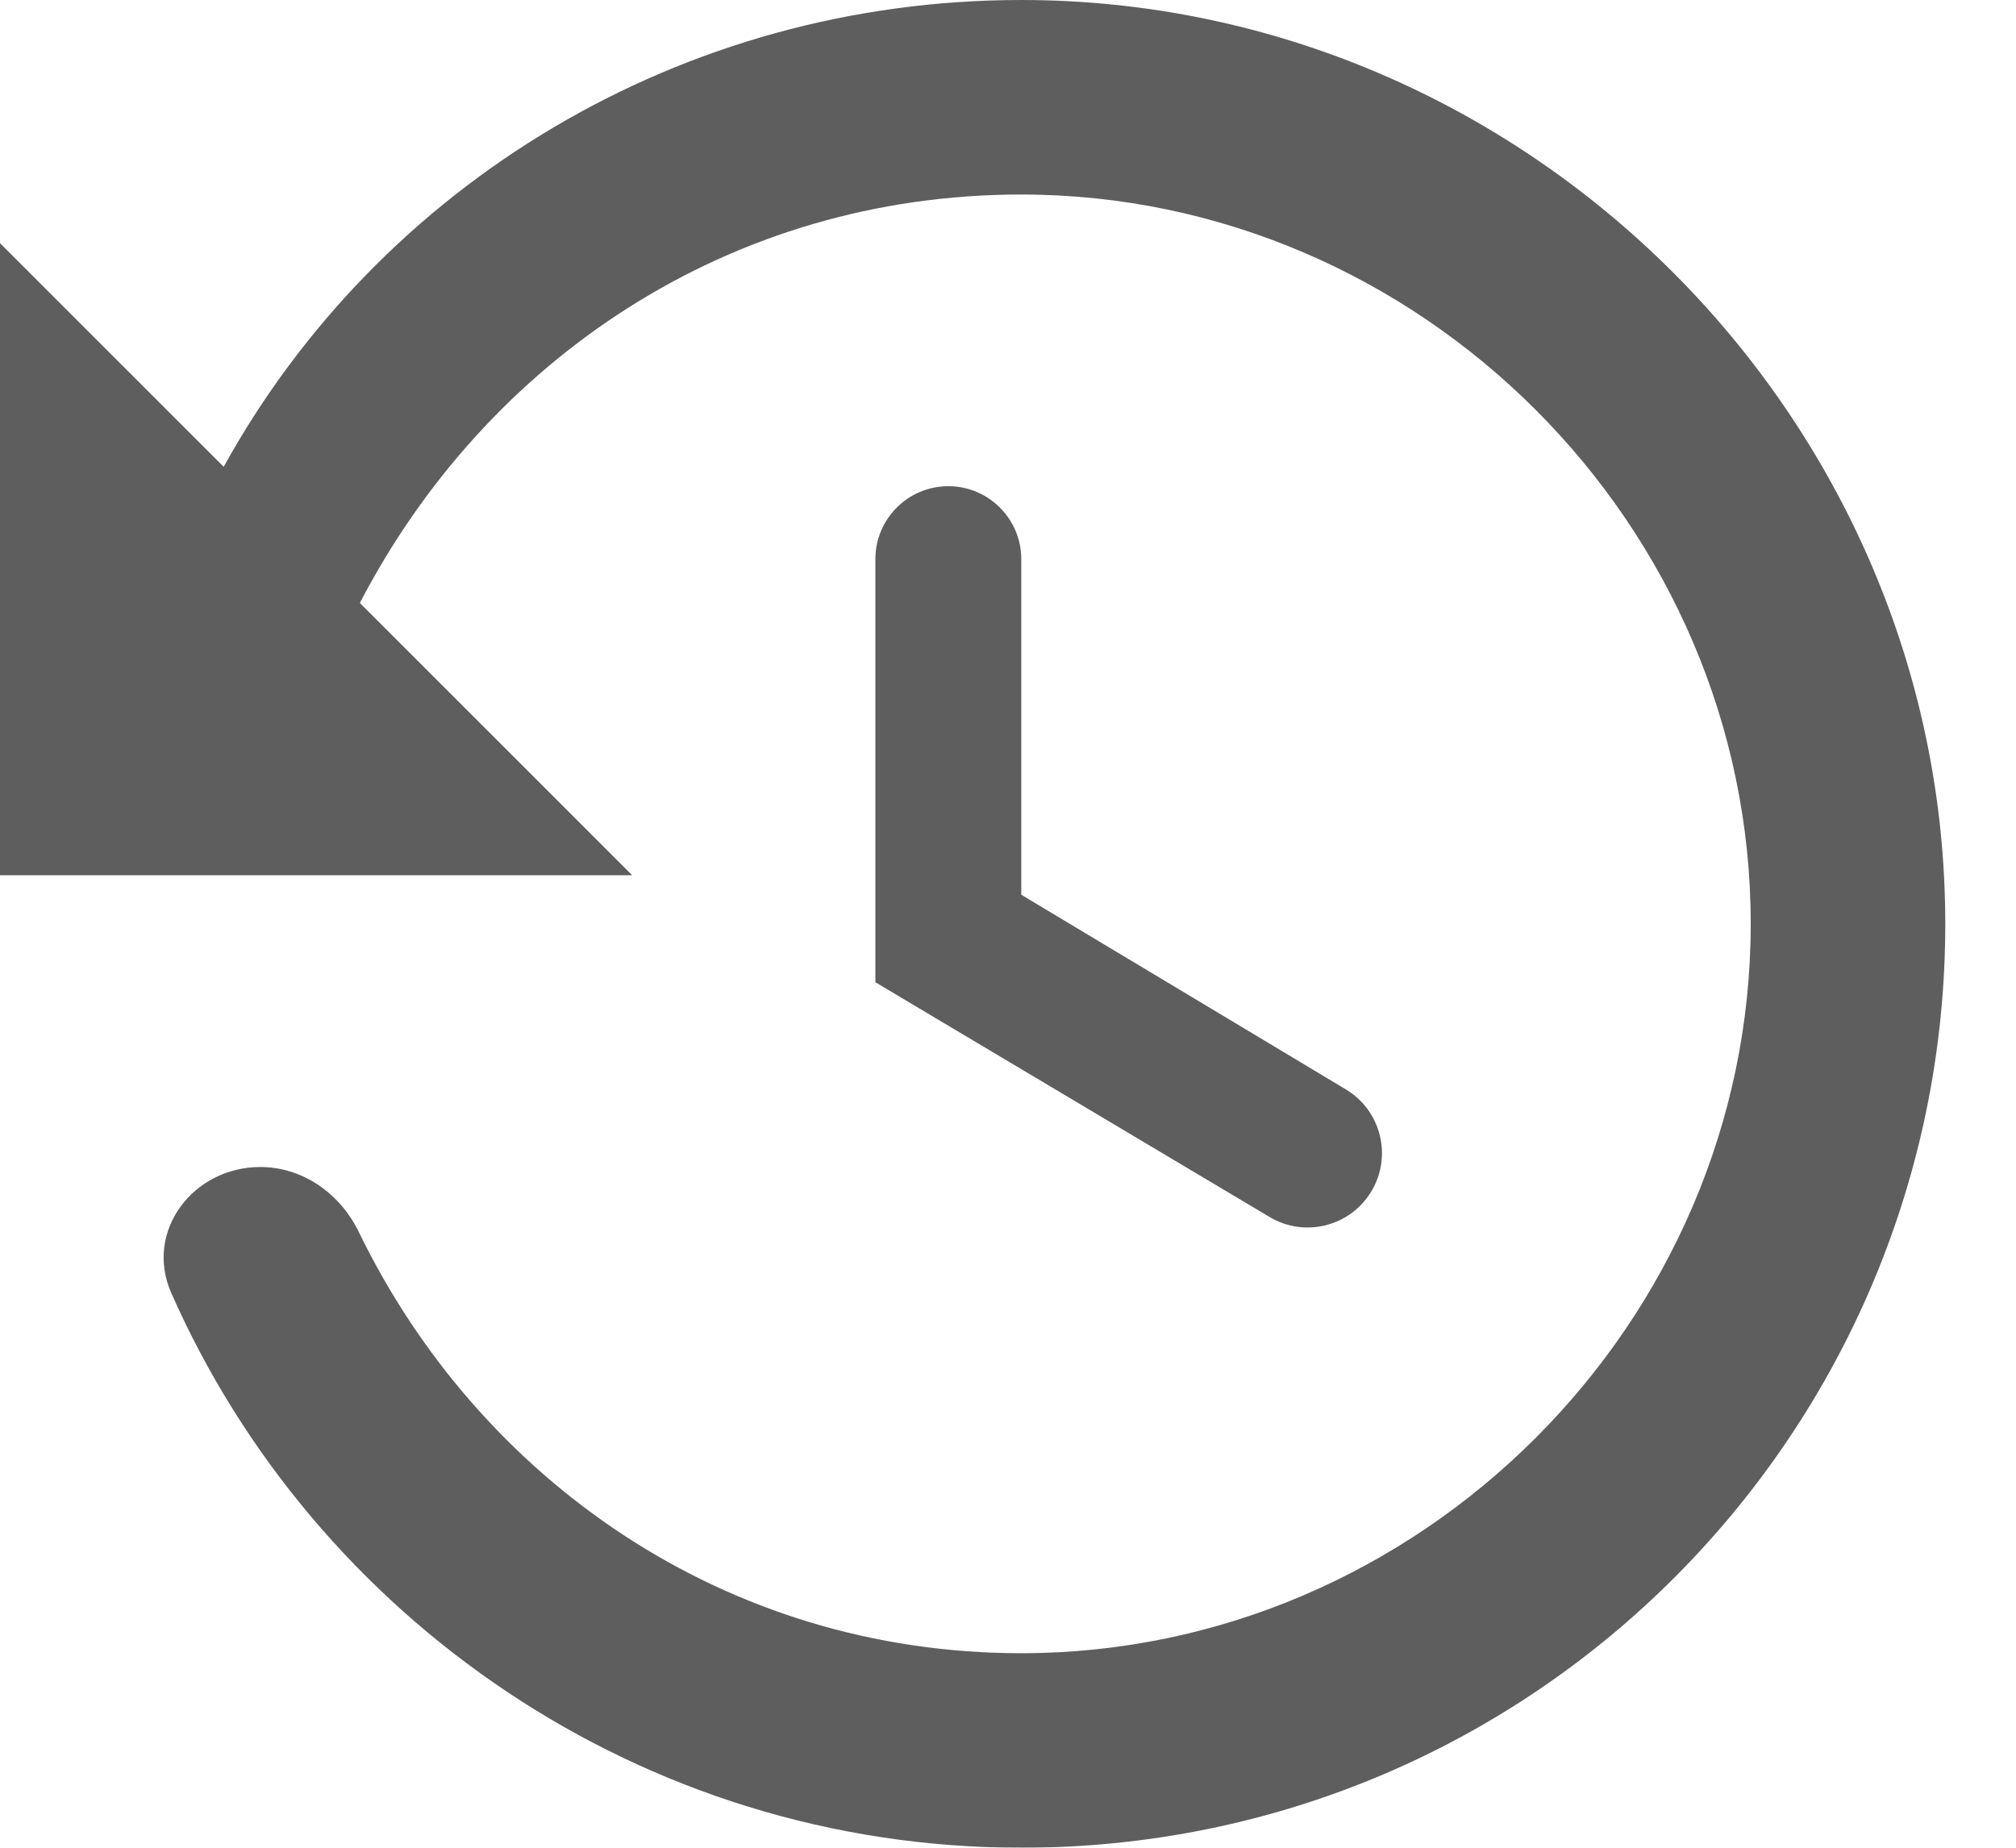 <svg width="24" height="22" viewBox="0 0 24 22" fill="none" xmlns="http://www.w3.org/2000/svg">
<g opacity="0.9">
<path fill-rule="evenodd" clip-rule="evenodd" d="M12.158 0C8.105 0 4.516 2.2 2.663 5.558L0 2.895V10.421H7.526L4.284 7.179C5.789 4.284 8.684 2.316 12.158 2.316C16.905 2.316 20.842 6.253 20.842 11C20.842 15.747 16.905 19.684 12.158 19.684C8.635 19.684 5.703 17.618 4.269 14.664C4.048 14.21 3.603 13.895 3.099 13.895C2.297 13.895 1.716 14.661 2.039 15.395C3.742 19.256 7.63 22 12.158 22C18.295 22 23.158 17.021 23.158 11C23.158 4.979 18.179 0 12.158 0ZM11.29 5.789C10.81 5.789 10.421 6.178 10.421 6.658V11.695L15.114 14.49C15.529 14.738 16.067 14.606 16.32 14.194C16.579 13.774 16.445 13.225 16.022 12.971L12.158 10.653V6.658C12.158 6.178 11.769 5.789 11.29 5.789Z" fill="#4C4C4C"/>
</g>
</svg>
